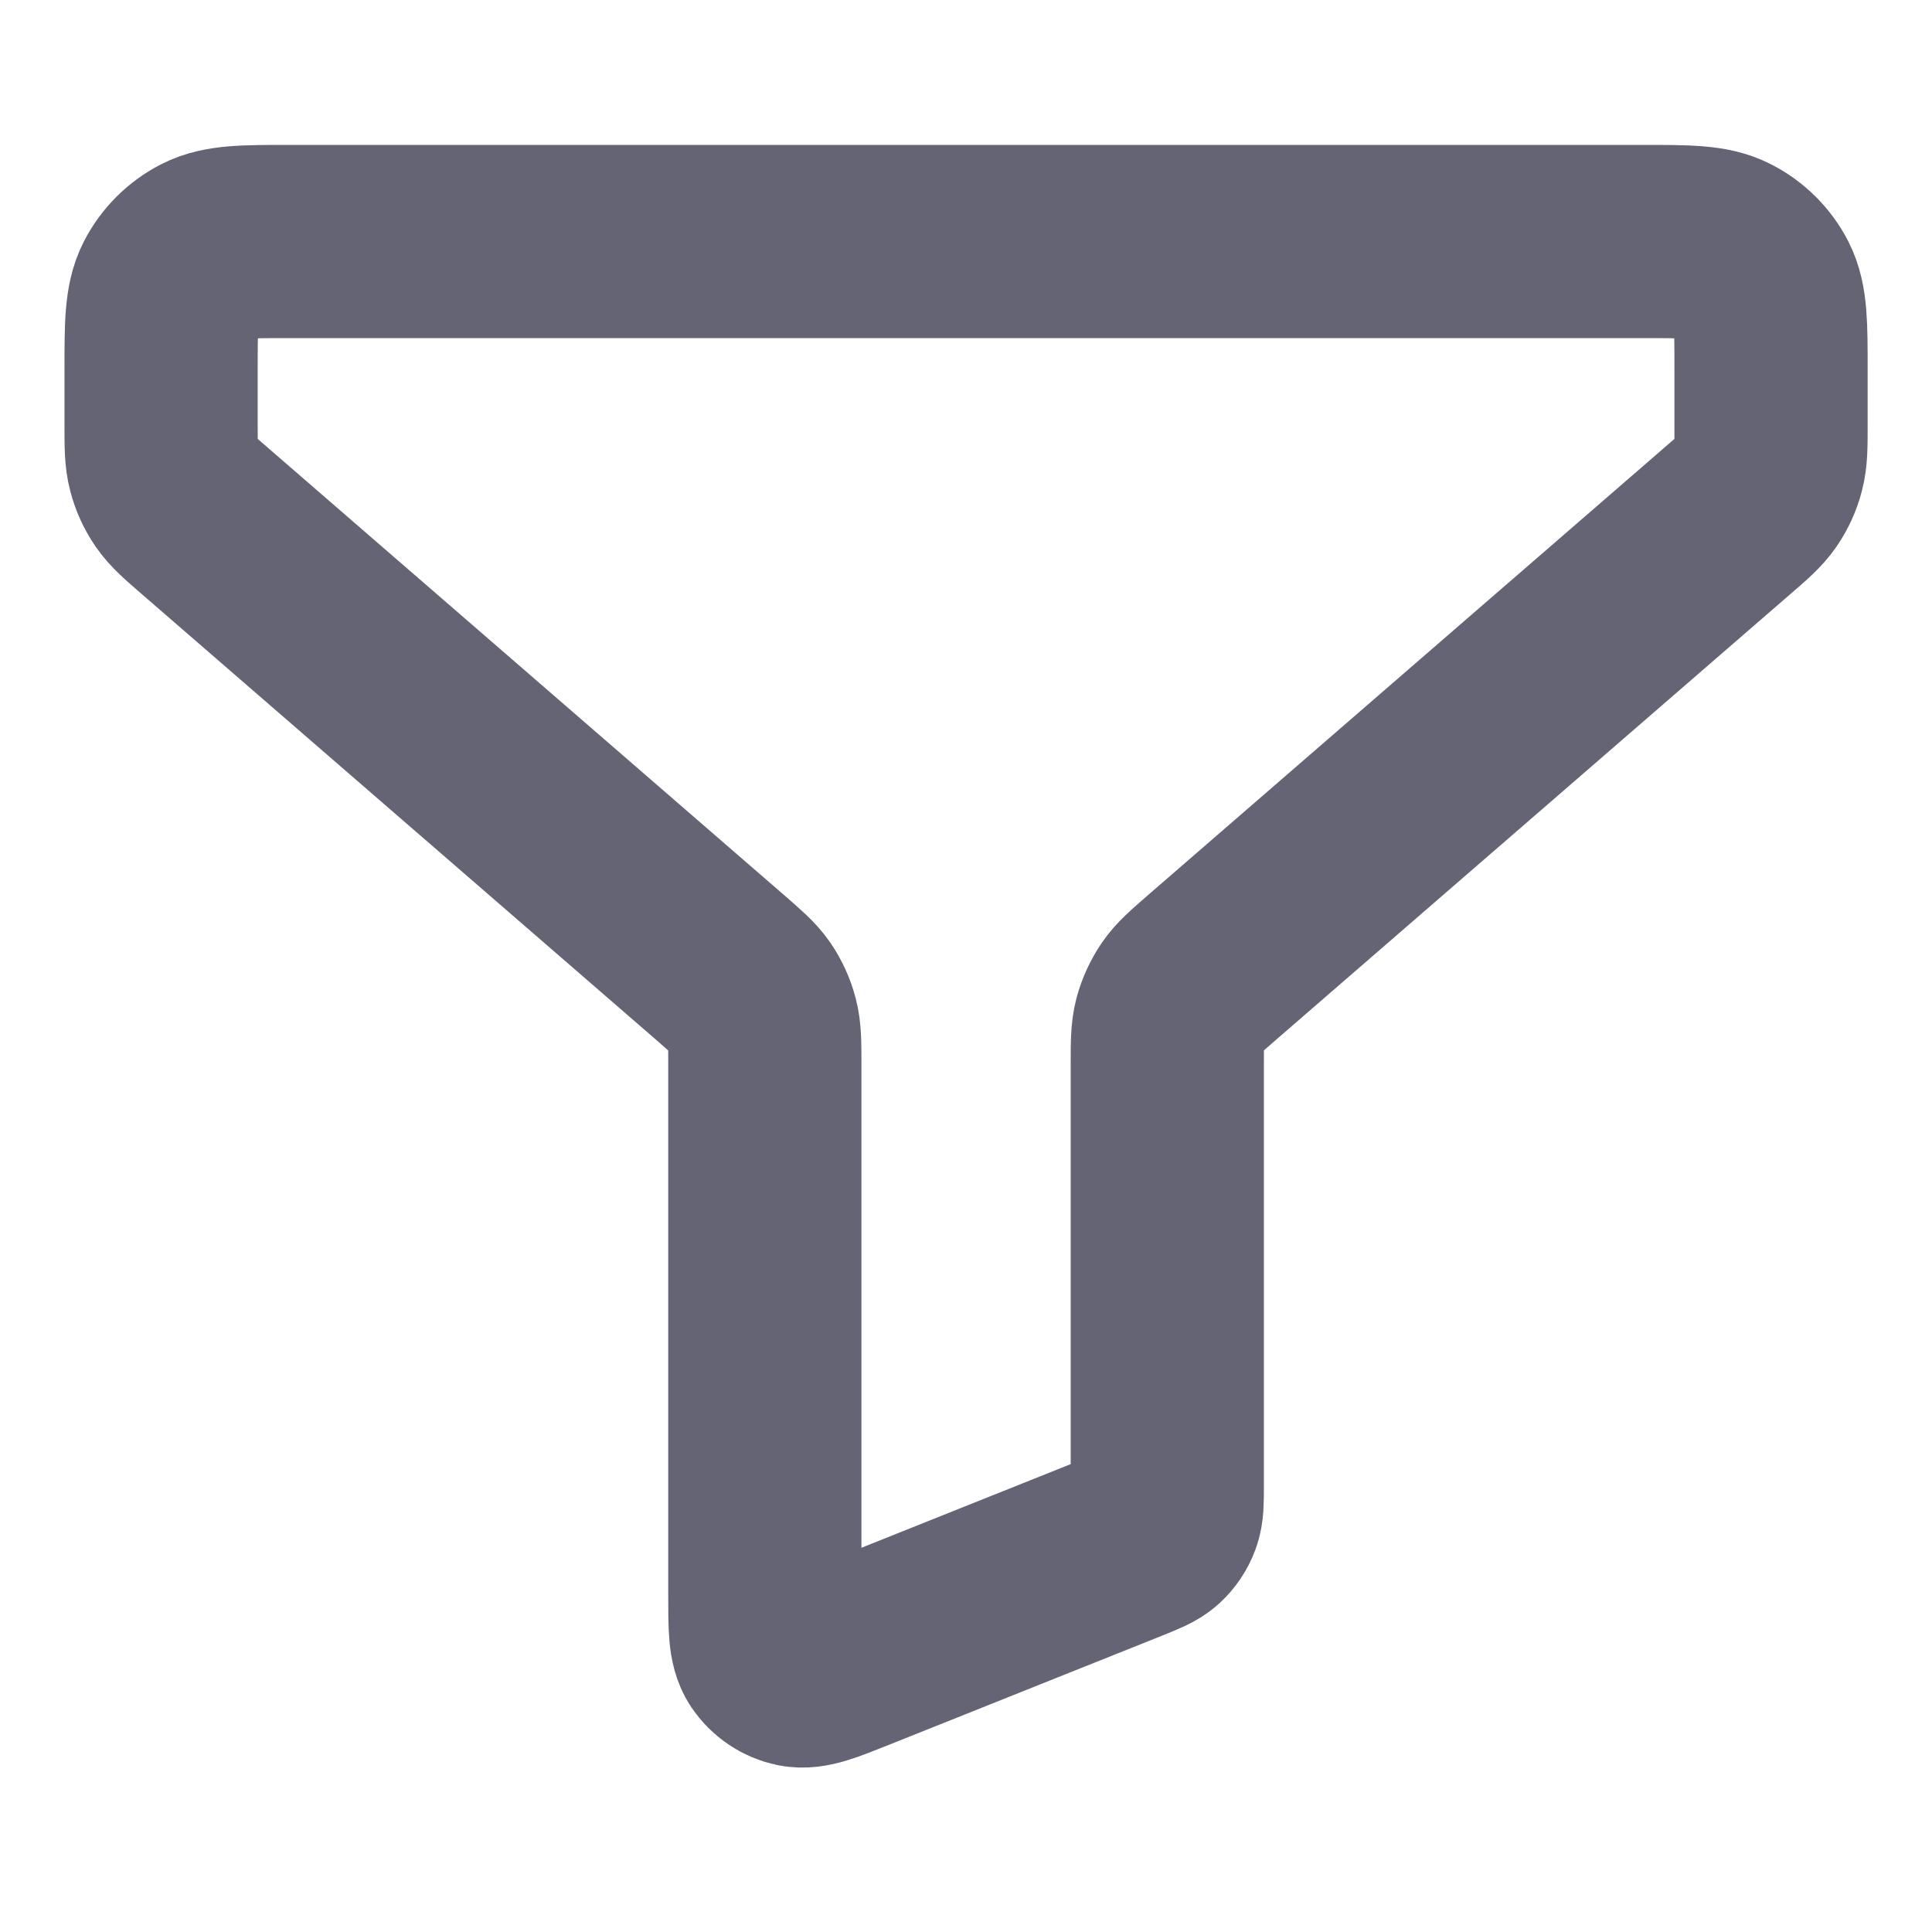 <svg width="16" height="16" viewBox="0 0 16 16" fill="none" xmlns="http://www.w3.org/2000/svg">
<path d="M1.334 3.067C1.334 2.693 1.334 2.507 1.407 2.364C1.471 2.239 1.573 2.137 1.698 2.073C1.841 2 2.027 2 2.401 2H13.601C13.974 2 14.161 2 14.303 2.073C14.429 2.137 14.531 2.239 14.595 2.364C14.667 2.507 14.667 2.693 14.667 3.067V3.513C14.667 3.692 14.667 3.782 14.645 3.865C14.626 3.939 14.594 4.009 14.551 4.072C14.502 4.143 14.435 4.202 14.299 4.319L10.035 8.014C9.9 8.132 9.832 8.19 9.784 8.261C9.741 8.325 9.709 8.394 9.689 8.468C9.667 8.552 9.667 8.641 9.667 8.82V12.306C9.667 12.436 9.667 12.501 9.646 12.557C9.628 12.607 9.597 12.652 9.558 12.688C9.514 12.728 9.453 12.752 9.332 12.801L7.065 13.707C6.82 13.805 6.698 13.854 6.599 13.834C6.513 13.816 6.438 13.765 6.389 13.692C6.334 13.608 6.334 13.476 6.334 13.212V8.82C6.334 8.641 6.334 8.552 6.312 8.468C6.293 8.394 6.261 8.325 6.218 8.261C6.169 8.19 6.101 8.132 5.966 8.014L1.702 4.319C1.567 4.202 1.499 4.143 1.45 4.072C1.407 4.009 1.375 3.939 1.356 3.865C1.334 3.782 1.334 3.692 1.334 3.513V3.067Z" stroke="#646474" stroke-width="1.6" stroke-linecap="round" stroke-linejoin="round"/>
</svg>
